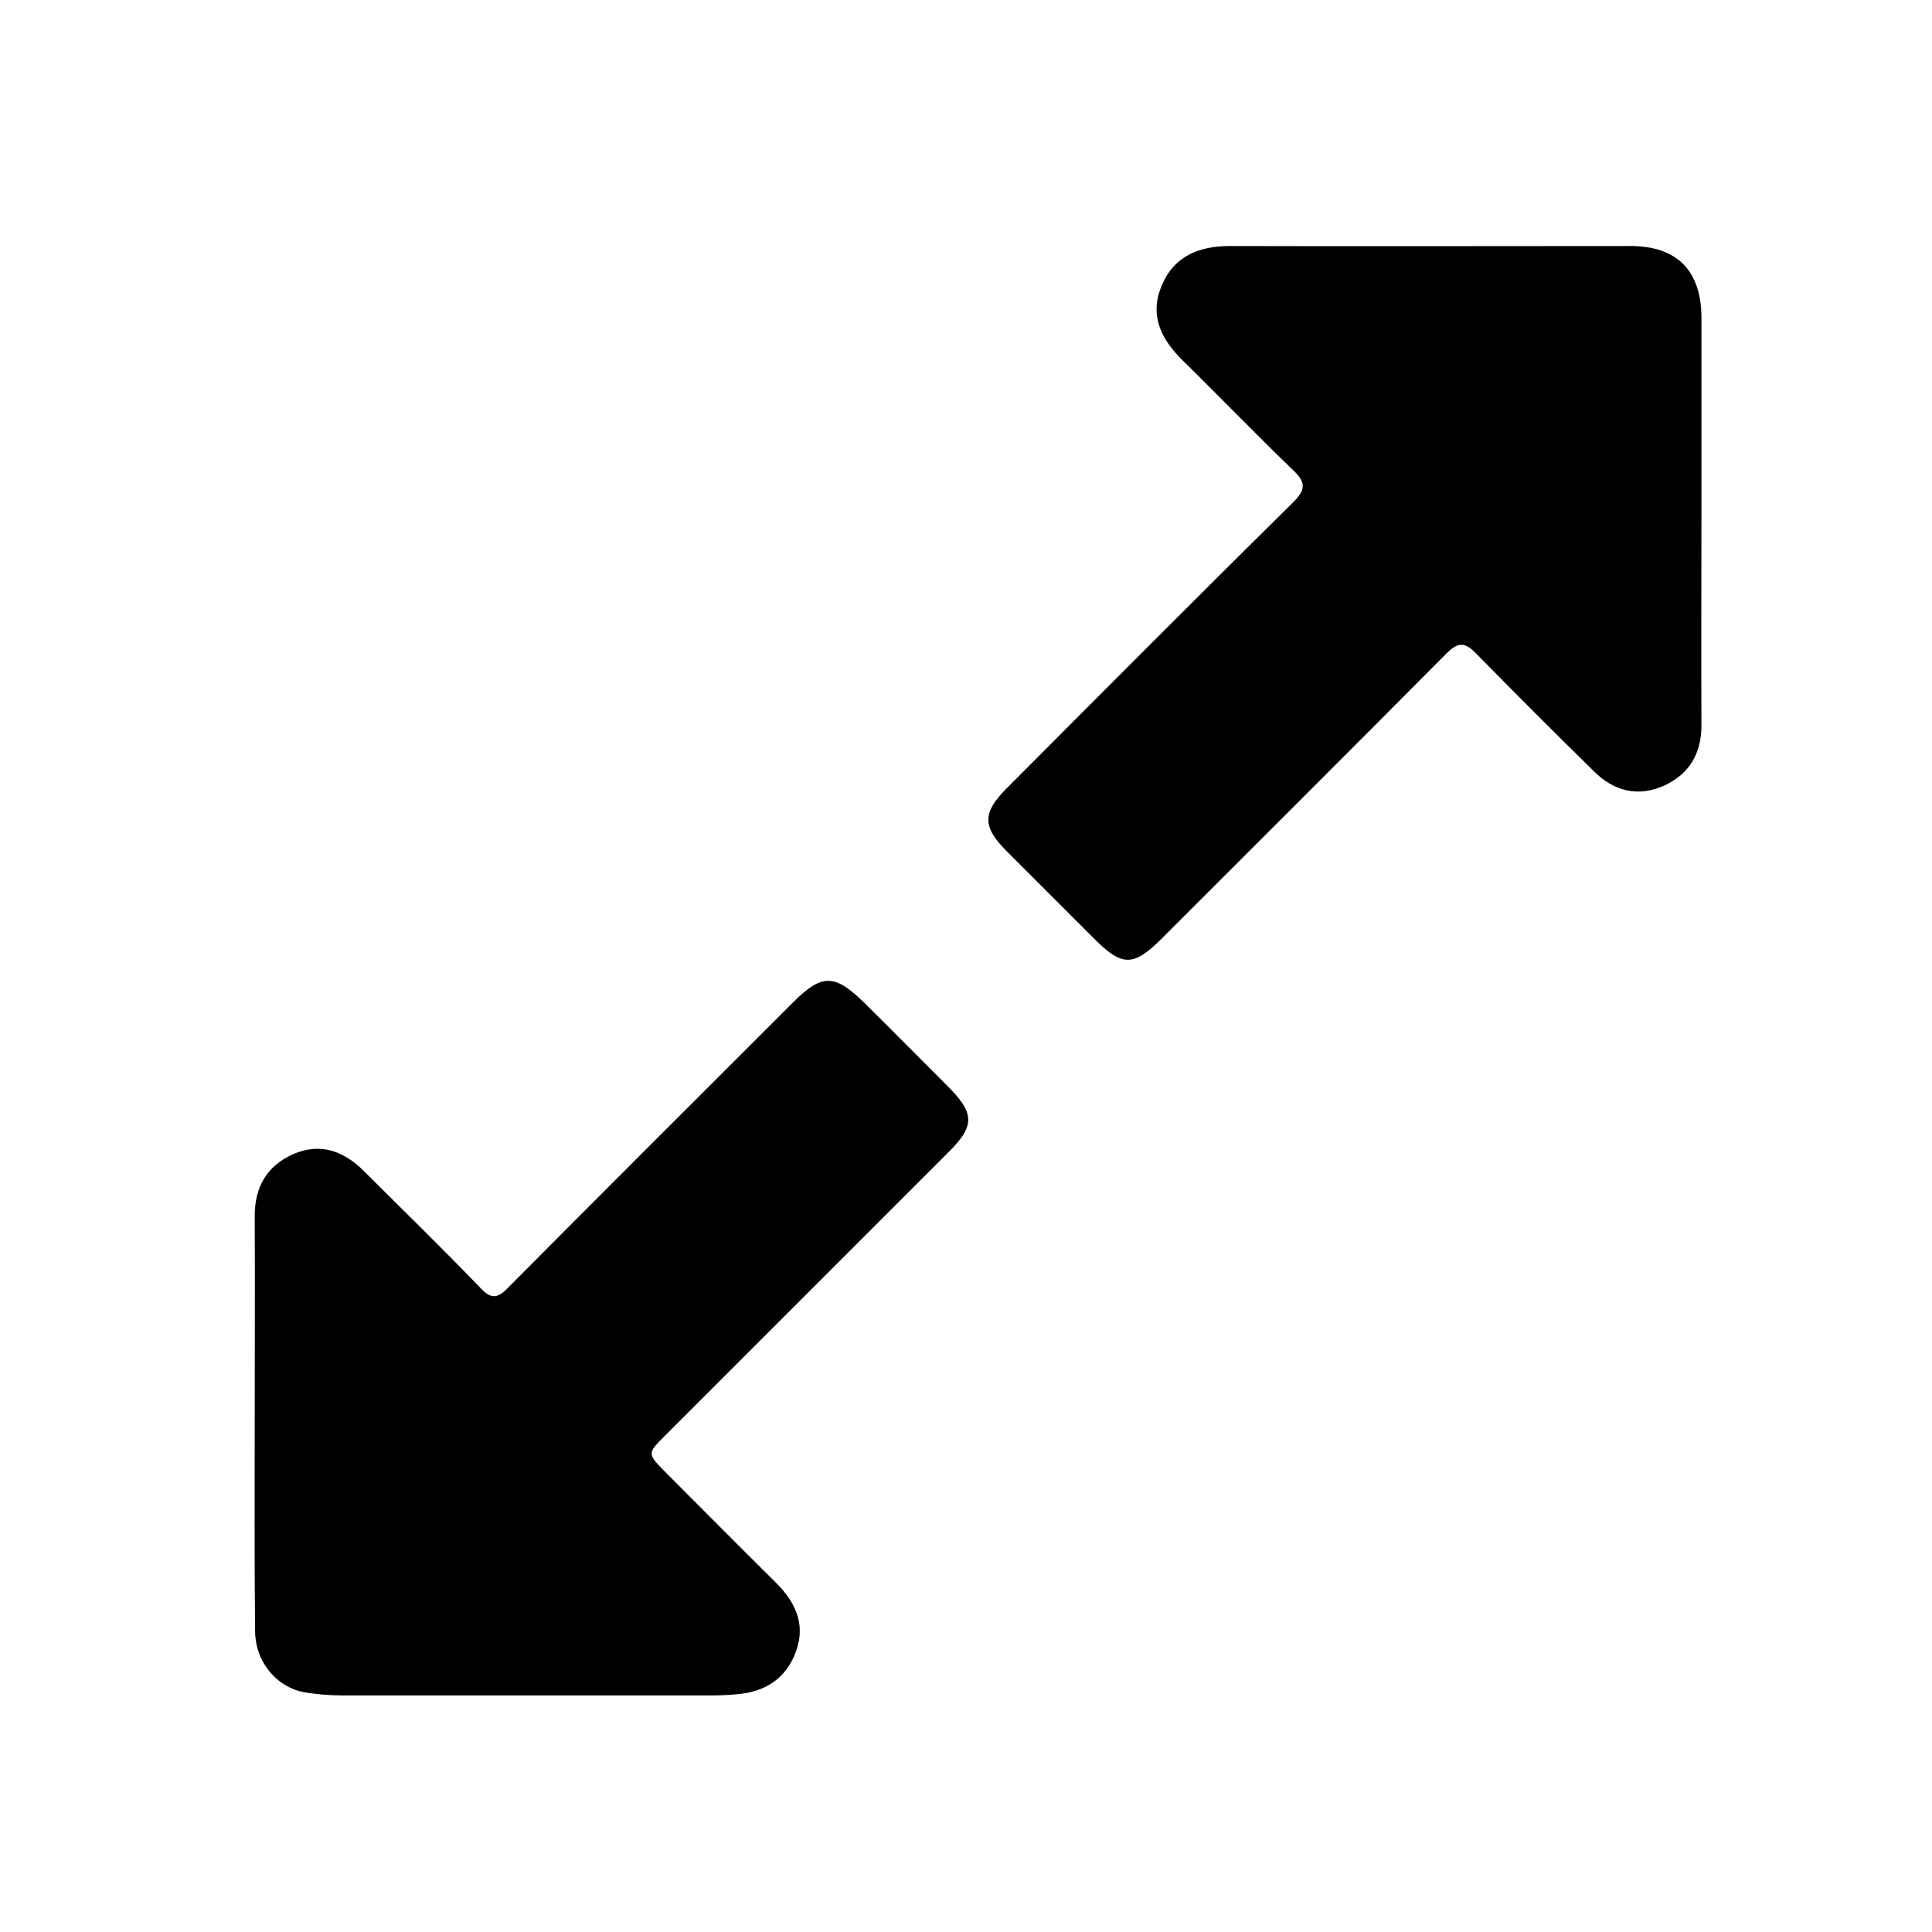 <?xml version="1.0" encoding="utf-8"?>
<!-- Generator: Adobe Illustrator 19.2.1, SVG Export Plug-In . SVG Version: 6.00 Build 0)  -->
<svg version="1.1" id="Layer_1" xmlns="http://www.w3.org/2000/svg" xmlns:xlink="http://www.w3.org/1999/xlink" x="0px" y="0px"
	 width="512px" height="512px" viewBox="0 0 512 512" style="enable-background:new 0 0 512 512;" xml:space="preserve">
<path d="M67.5,376.6c0-18,0.1-36,0-54c-0.1-7.7,3-13.5,10.1-16.7c7.3-3.2,13.5-0.9,18.9,4.5c10.3,10.3,20.7,20.4,30.8,30.9
	c2.9,3.1,4.6,2.8,7.4-0.1c25-25.2,50.2-50.3,75.3-75.4c7.8-7.8,11.1-7.8,19-0.1c7.4,7.3,14.7,14.7,22.1,22.1
	c7.3,7.3,7.3,10.6,0.1,17.7c-25,25-50,50-75,75c-4.7,4.7-4.7,4.7,0.1,9.6c9.7,9.7,19.3,19.4,29.1,29.1c5.2,5.1,8.2,11,5.6,18.3
	c-2.6,7.3-8.2,10.9-15.8,11.5c-2.1,0.2-4.3,0.3-6.4,0.3c-32.7,0-65.4,0-98.2,0c-3.4,0-7-0.3-10.3-0.9c-7.3-1.5-12.7-8.3-12.7-16.2
	C67.4,413.6,67.5,395.1,67.5,376.6z"/>
<path d="M450.9,137.4c0,18.2-0.1,36.4,0,54.5c0.1,7.6-3.1,13.2-9.9,16.3c-6.9,3.1-13.3,1.5-18.6-3.8c-10.5-10.3-20.9-20.7-31.2-31.2
	c-3-3.1-4.8-3.1-7.9,0c-25,25.2-50.2,50.3-75.3,75.4c-7.7,7.7-10.6,7.7-18.4-0.2c-7.6-7.6-15.2-15.2-22.8-22.8
	c-6.5-6.5-6.5-10.2,0-16.7c25.2-25.3,50.4-50.6,75.8-75.7c3.4-3.3,3.6-5.3,0.1-8.6c-9.9-9.5-19.4-19.4-29.2-29c-5.8-5.7-9-12-5.6-20
	c3.3-7.8,9.9-10.4,18.1-10.4c35.4,0.1,70.7,0,106.1,0c12.4,0,18.8,6.6,18.8,19.1C450.9,102,450.9,119.7,450.9,137.4z"/>
</svg>
